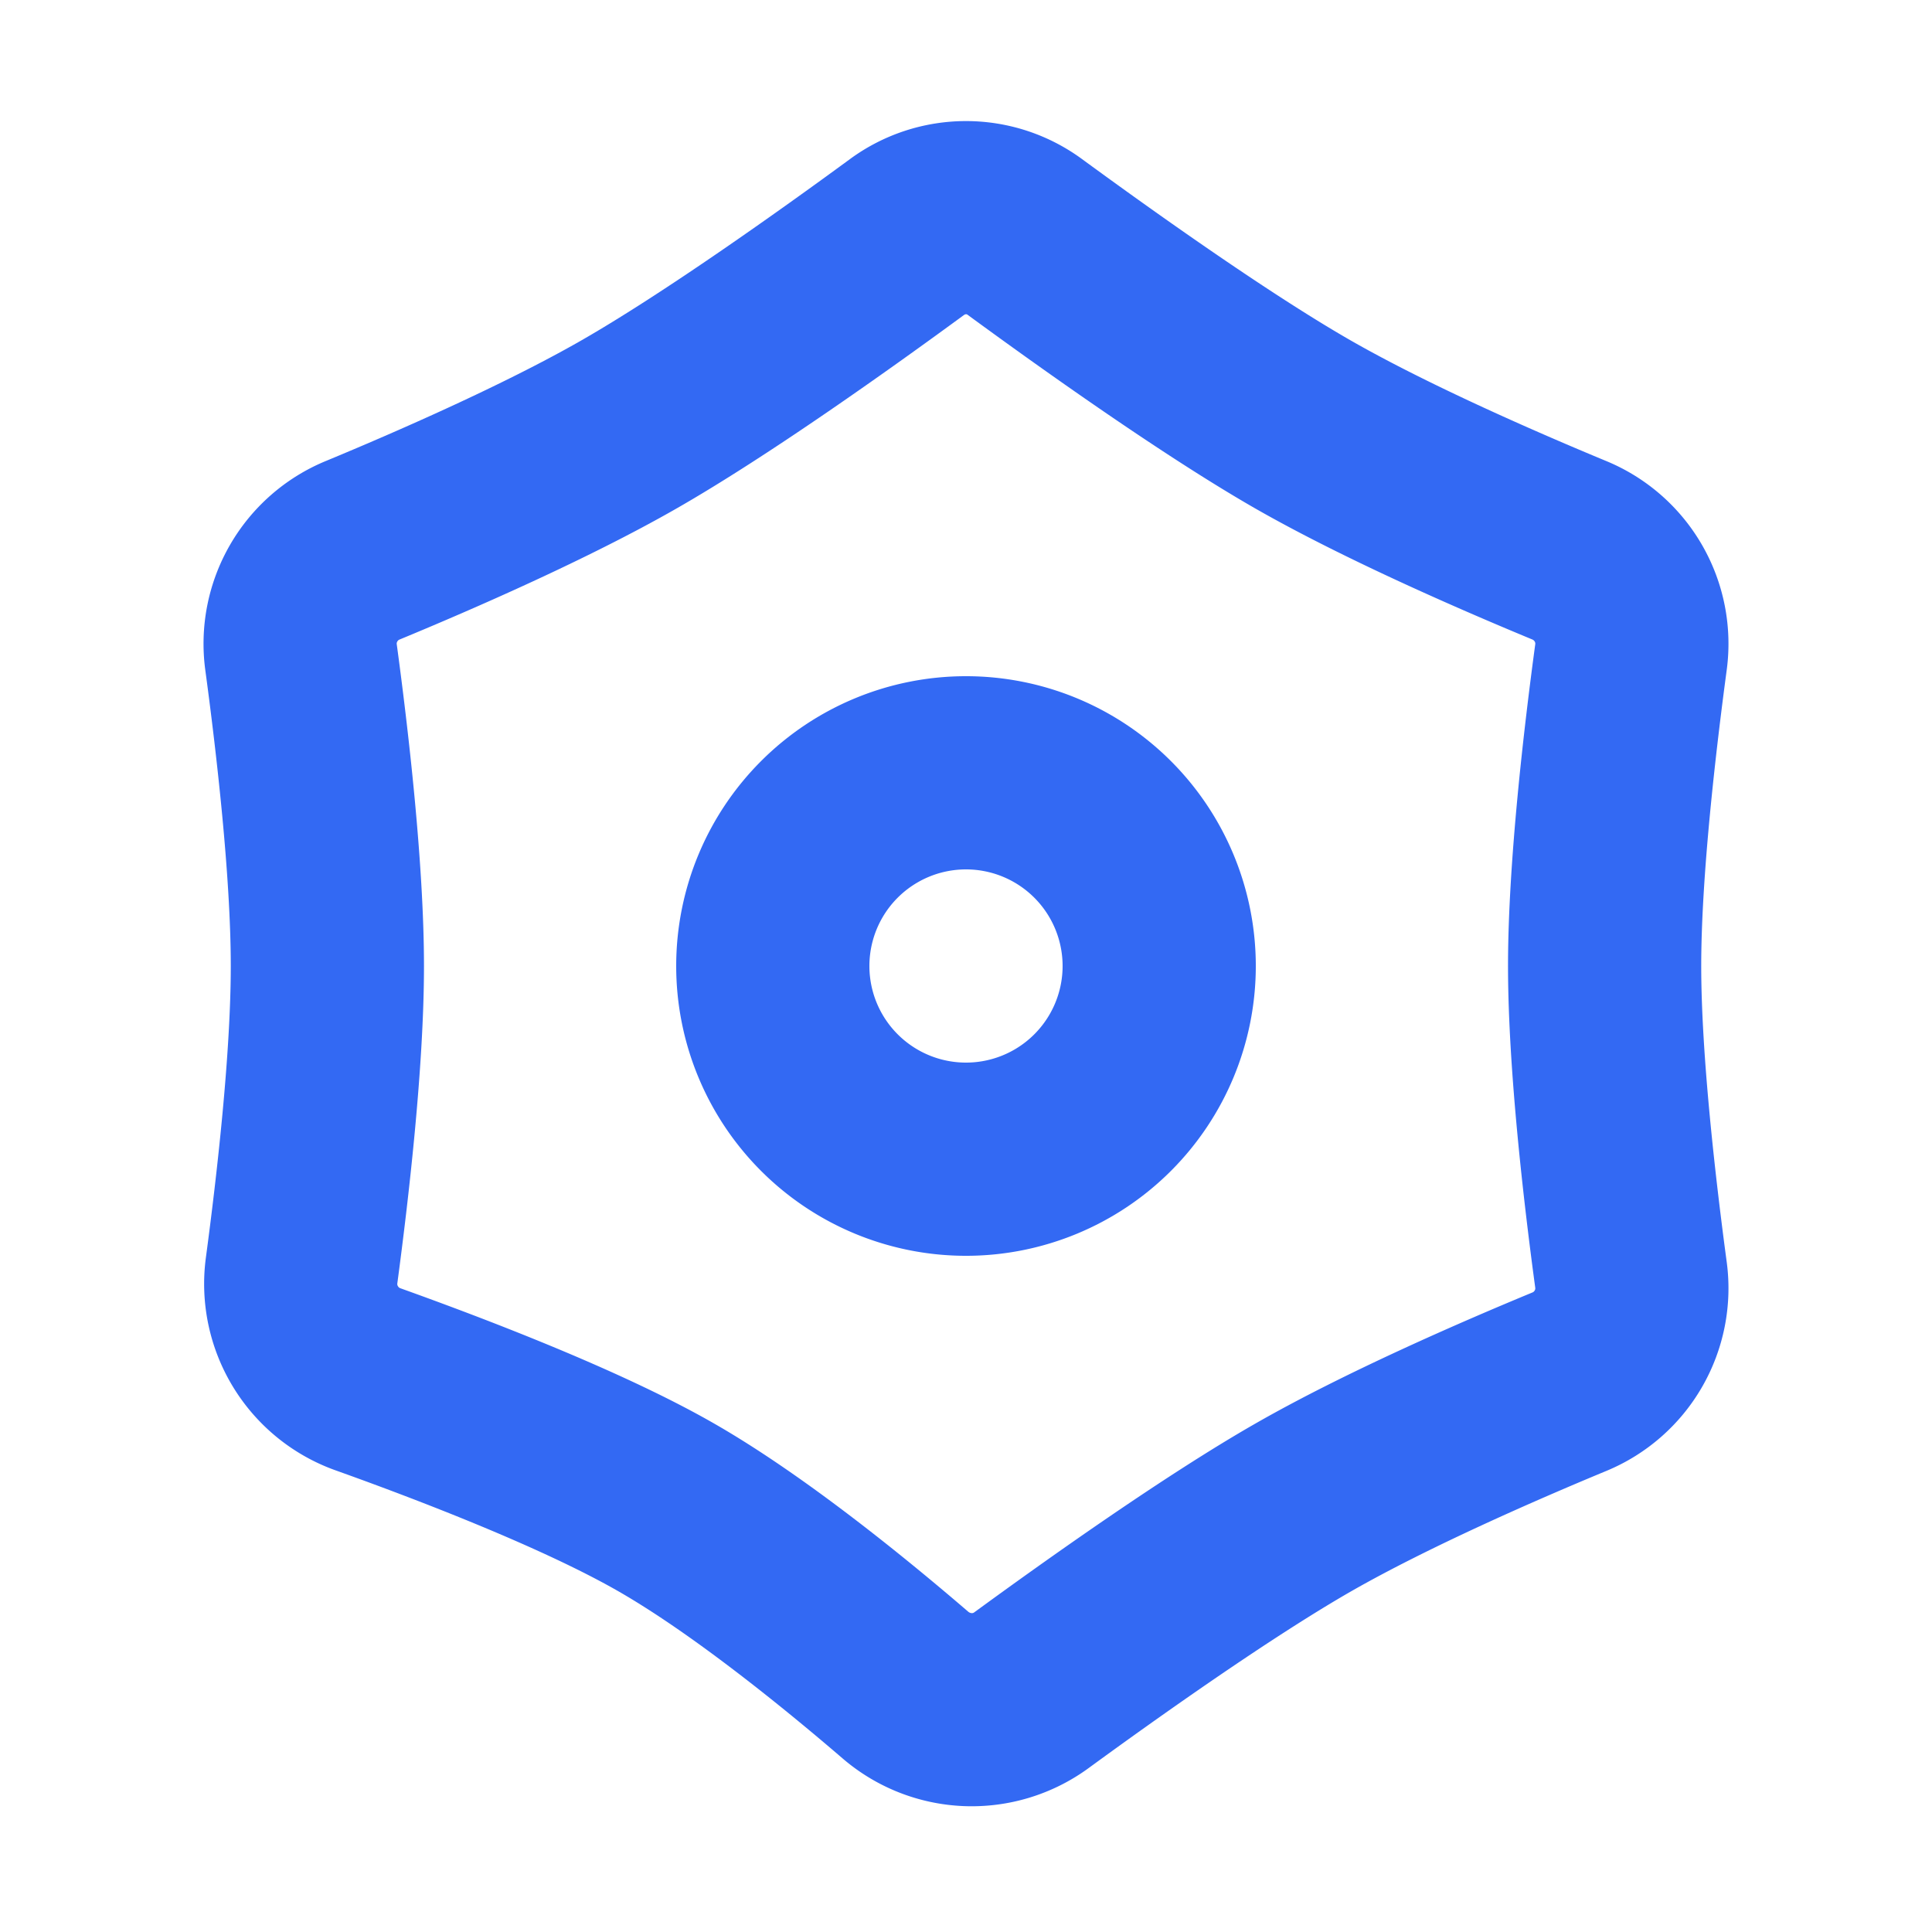 <?xml version="1.0" encoding="utf-8"?><!-- Uploaded to: SVG Repo, www.svgrepo.com, Generator: SVG Repo Mixer Tools -->
<svg width="800px" height="800px" viewBox="0 0 20 20" xmlns="http://www.w3.org/2000/svg" fill="none">
  <path fill="#3369F3" fill-rule="evenodd" d="M11.2 1.646a2.03 2.03 0 00-2.4 0c-.736.54-1.942 1.398-2.796 1.886-.794.453-1.894.935-2.635 1.242a2.046 2.046 0 00-1.244 2.161c.115.849.264 2.142.264 3.065 0 .906-.144 2.171-.258 3.021a2.05 2.05 0 001.34 2.199c.86.307 2.132.797 2.922 1.248.762.436 1.699 1.193 2.327 1.733a2.051 2.051 0 002.544.106c.743-.543 1.904-1.365 2.732-1.839.794-.453 1.894-.935 2.635-1.242a2.046 2.046 0 001.244-2.161c-.114-.848-.264-2.142-.264-3.065s.15-2.216.264-3.065a2.046 2.046 0 00-1.244-2.161c-.741-.307-1.841-.789-2.635-1.242-.854-.488-2.06-1.347-2.796-1.886zM9.983 3.259A.028.028 0 0110 3.253c.007 0 .013.002.017.006.732.536 2.022 1.458 2.987 2.01.911.52 2.112 1.042 2.861 1.352.008.004.016.01.022.02a.04.04 0 01.006.027c-.115.85-.282 2.262-.282 3.332 0 1.07.167 2.483.282 3.332a.04.04 0 01-.006.027.045.045 0 01-.022.02c-.75.31-1.95.832-2.861 1.353-.938.535-2.181 1.42-2.92 1.96a.036.036 0 01-.024.007.059.059 0 01-.036-.014c-.635-.546-1.697-1.415-2.639-1.953-.96-.55-2.387-1.09-3.24-1.396a.046.046 0 01-.025-.02.044.044 0 01-.007-.03c.114-.852.276-2.234.276-3.286 0-1.07-.167-2.483-.282-3.332a.04.04 0 01.006-.027.045.045 0 01.022-.02c.75-.31 1.95-.832 2.861-1.353.965-.551 2.255-1.473 2.987-2.01zM9 10a1 1 0 112 0 1 1 0 01-2 0zm1-3a3 3 0 100 6 3 3 0 000-6z"/>
</svg>
